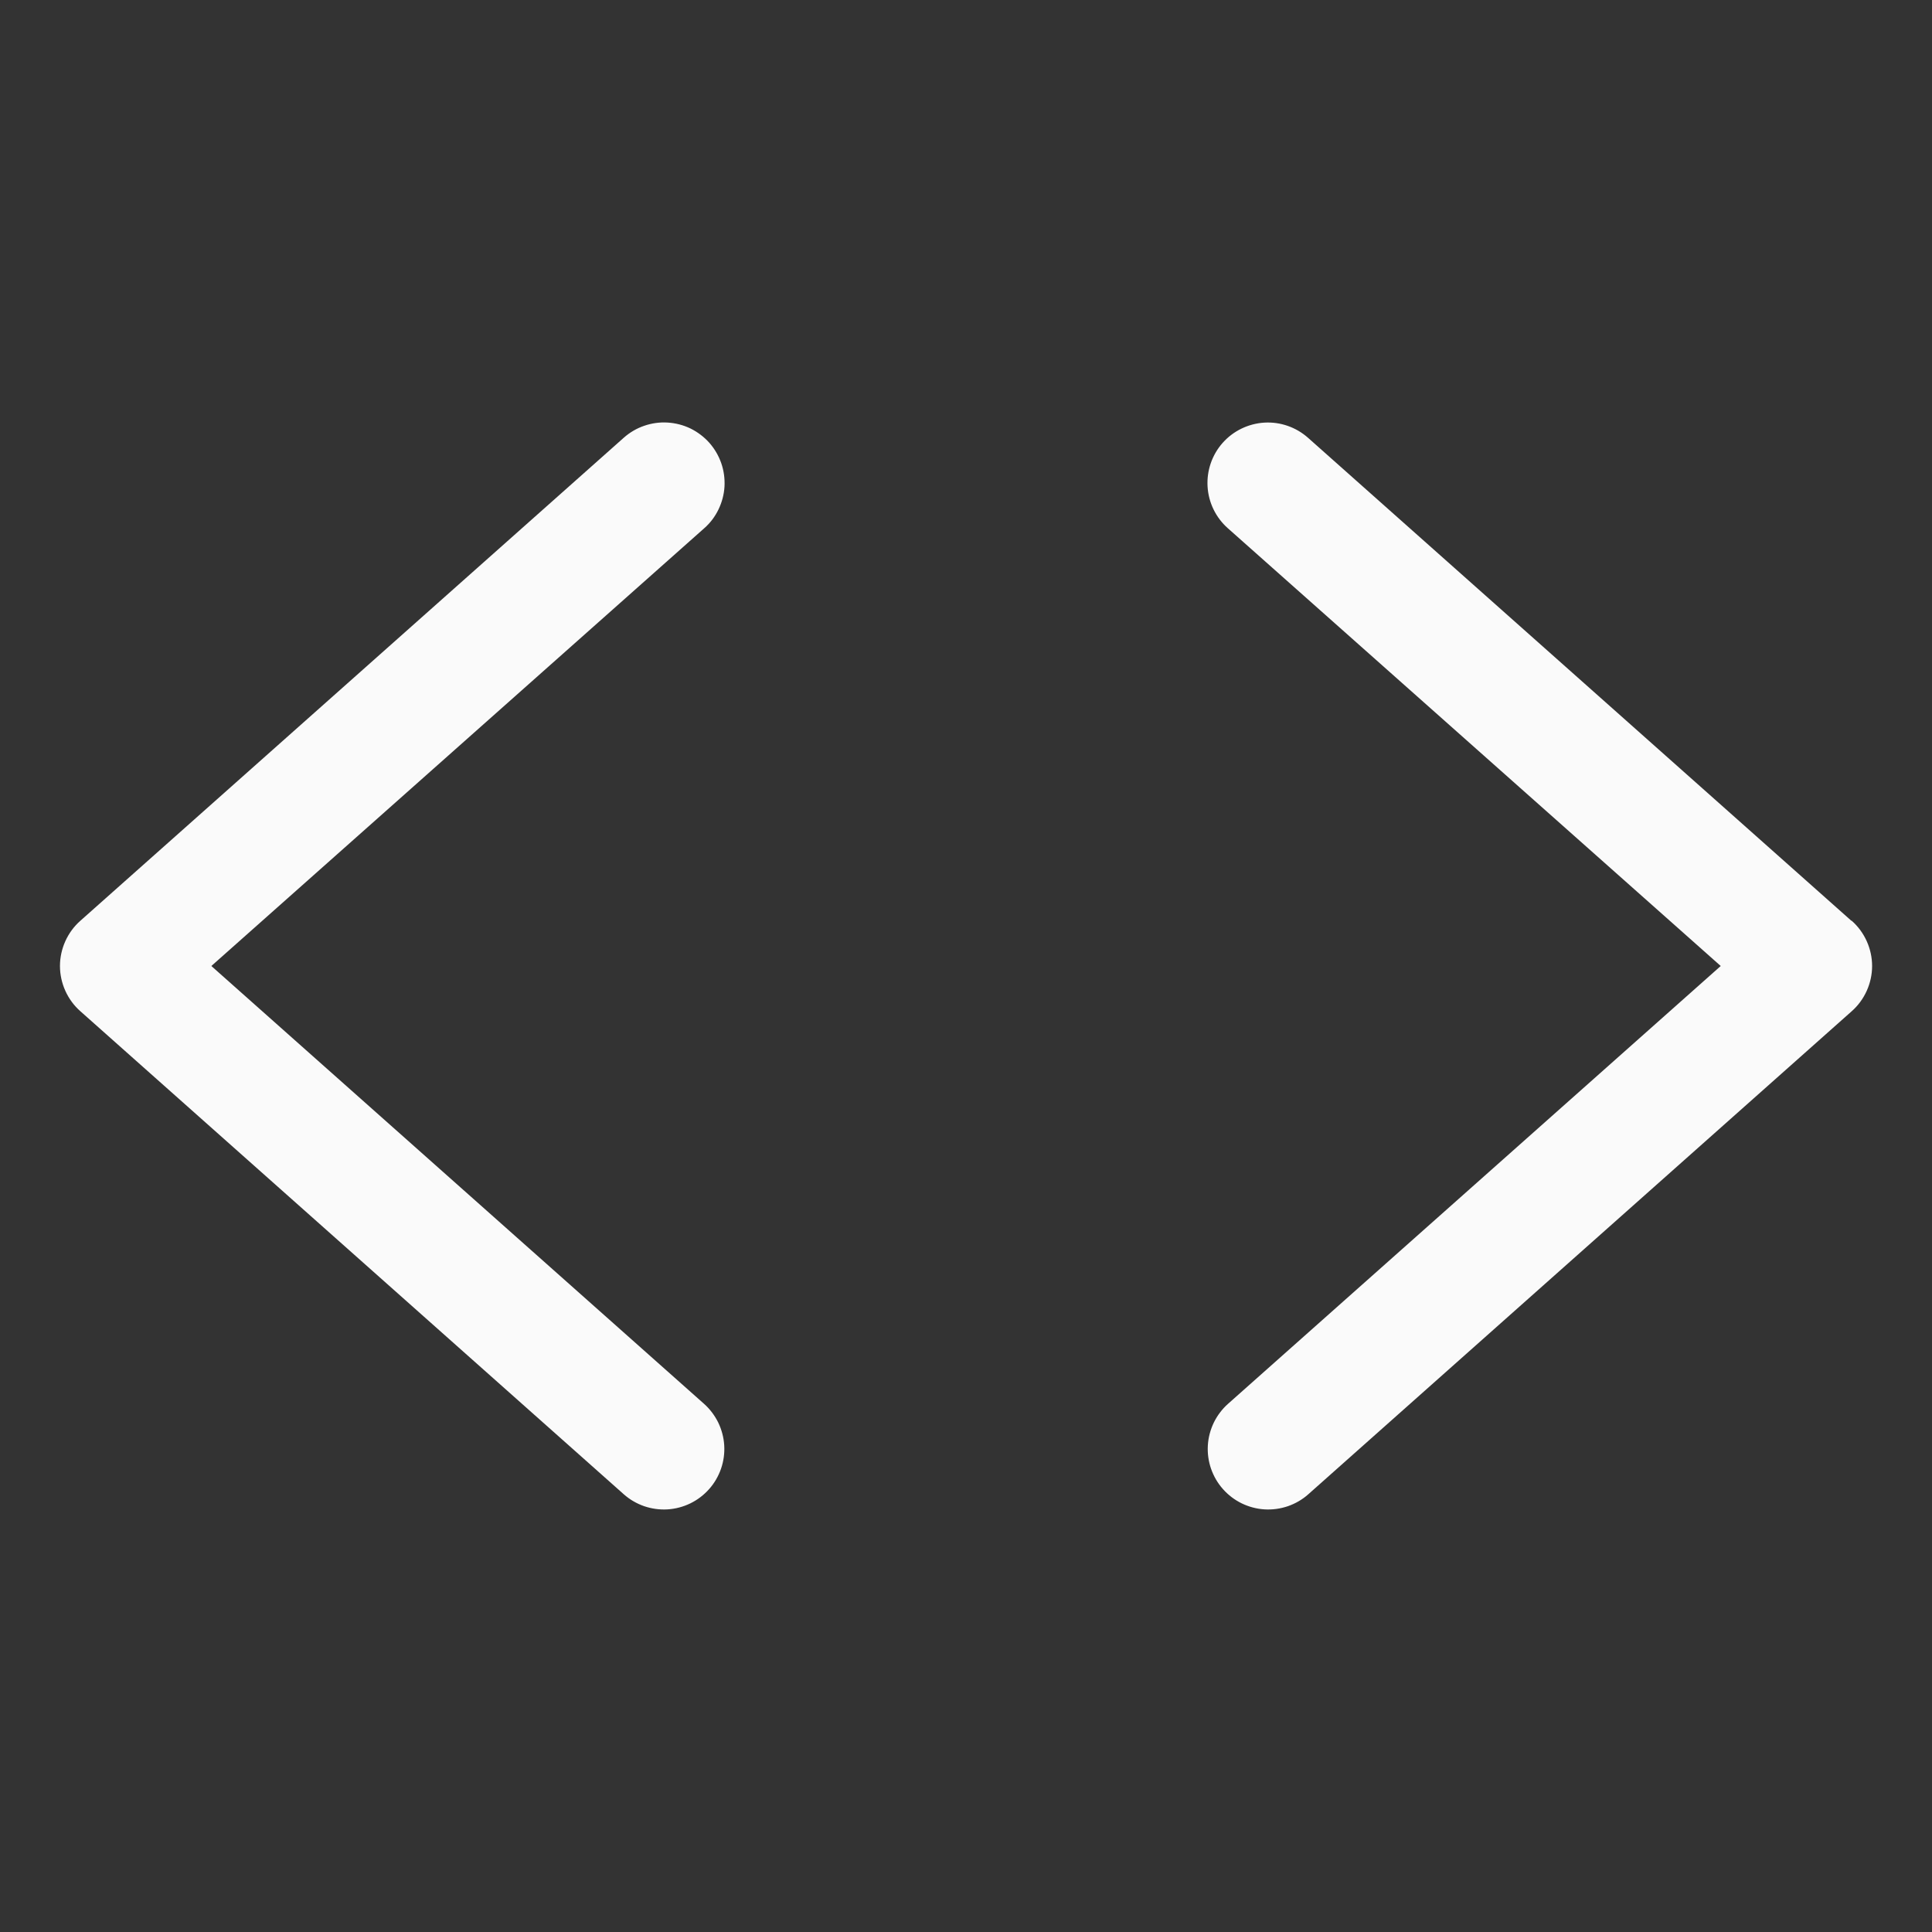 <svg width="28" height="28" viewBox="0 0 28 28" fill="none" xmlns="http://www.w3.org/2000/svg">
<rect x="0" y="0" width="28" height="28" fill="#333333" stroke="none"/>
<path d="M10.206 7.656L3.063 14L10.202 20.344C10.288 20.42 10.358 20.513 10.409 20.616C10.459 20.72 10.489 20.832 10.496 20.947C10.503 21.062 10.487 21.177 10.45 21.285C10.412 21.394 10.354 21.495 10.277 21.581C10.201 21.667 10.109 21.737 10.005 21.788C9.902 21.838 9.789 21.868 9.675 21.875C9.56 21.882 9.445 21.866 9.336 21.829C9.227 21.791 9.127 21.733 9.04 21.656L1.165 14.656C1.072 14.574 0.998 14.473 0.947 14.36C0.896 14.247 0.869 14.124 0.869 14C0.869 13.876 0.896 13.753 0.947 13.64C0.998 13.527 1.072 13.426 1.165 13.344L9.04 6.344C9.127 6.267 9.227 6.208 9.336 6.171C9.445 6.133 9.56 6.117 9.675 6.124C9.79 6.131 9.903 6.16 10.007 6.21C10.11 6.261 10.203 6.331 10.28 6.417C10.356 6.503 10.415 6.604 10.453 6.713C10.491 6.822 10.506 6.937 10.5 7.052C10.493 7.167 10.463 7.28 10.413 7.383C10.363 7.487 10.293 7.58 10.206 7.656ZM26.831 13.344L18.956 6.344C18.782 6.19 18.554 6.111 18.322 6.125C18.09 6.14 17.873 6.245 17.719 6.419C17.565 6.593 17.487 6.821 17.501 7.053C17.515 7.285 17.621 7.502 17.795 7.656L24.938 14L17.799 20.344C17.713 20.42 17.643 20.513 17.592 20.616C17.542 20.72 17.512 20.832 17.505 20.947C17.498 21.062 17.514 21.177 17.551 21.285C17.589 21.394 17.647 21.495 17.724 21.581C17.8 21.667 17.892 21.737 17.996 21.788C18.099 21.838 18.212 21.868 18.326 21.875C18.441 21.882 18.556 21.866 18.665 21.829C18.774 21.791 18.875 21.733 18.961 21.656L26.836 14.656C26.929 14.574 27.003 14.473 27.054 14.36C27.105 14.247 27.132 14.124 27.132 14C27.132 13.876 27.105 13.753 27.054 13.64C27.003 13.527 26.929 13.426 26.836 13.344H26.831Z" fill="#FAFAFA"/>
</svg>
